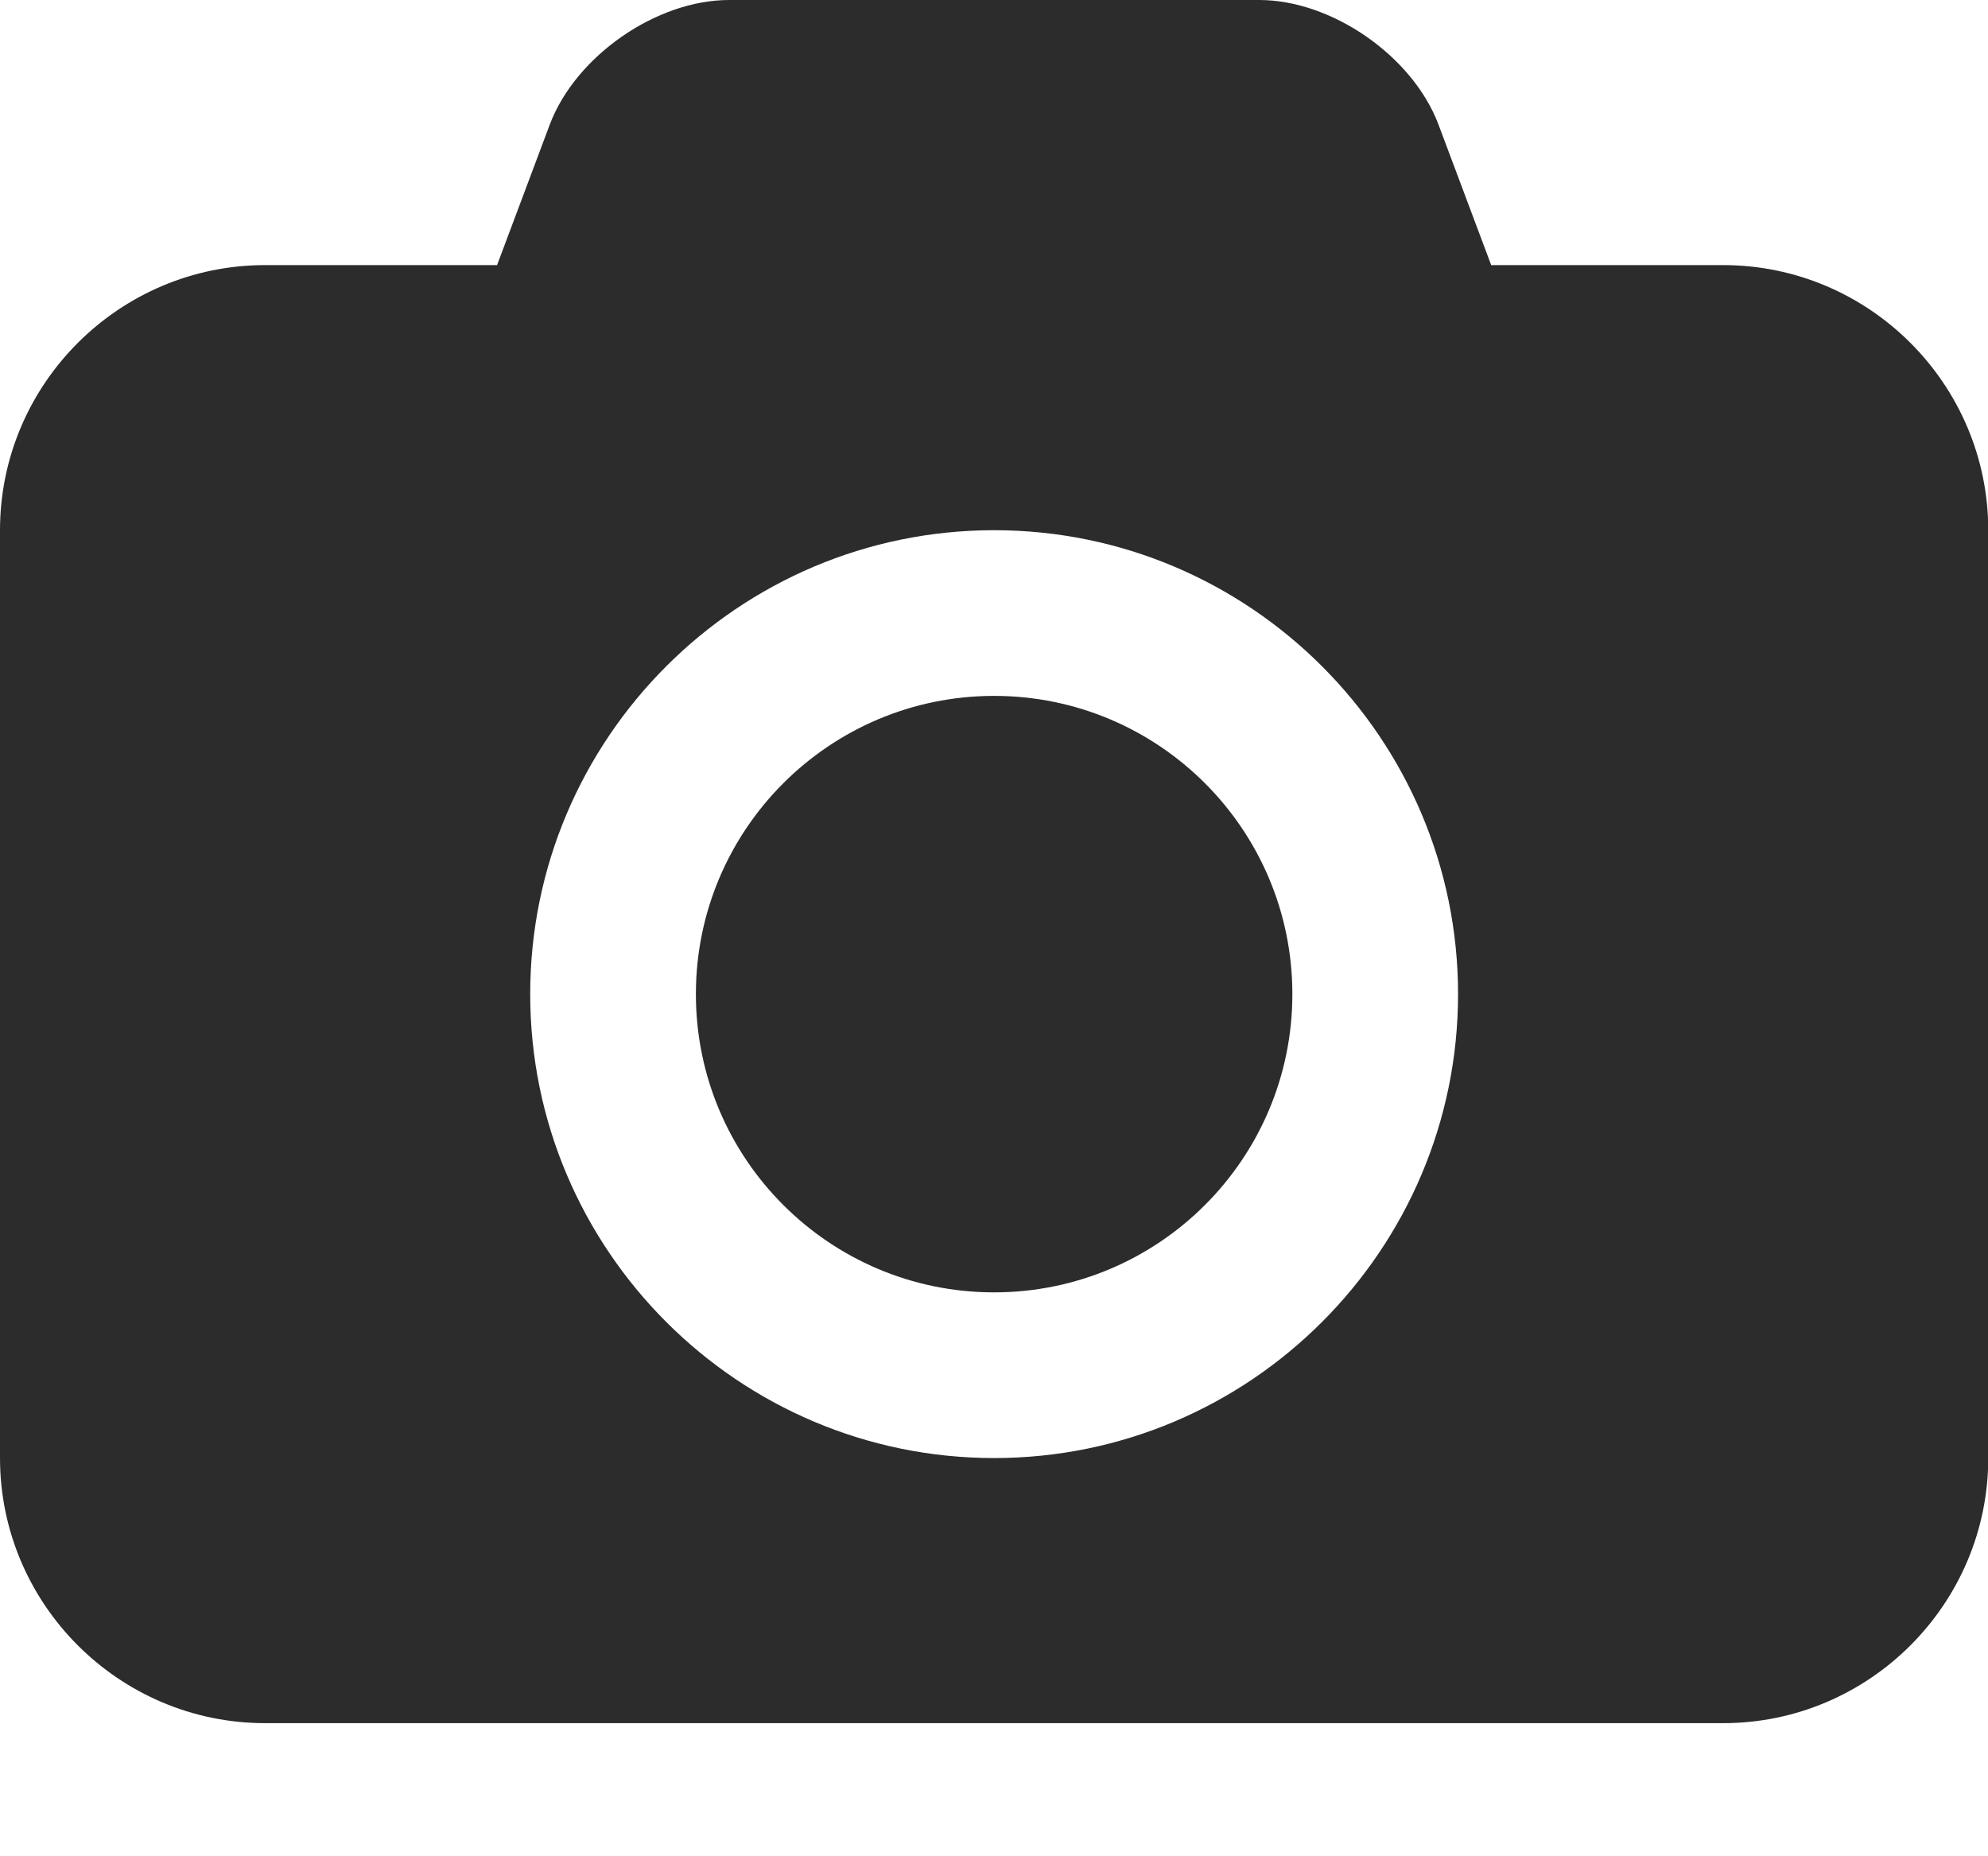 <?xml version="1.0" standalone="no"?><!DOCTYPE svg PUBLIC "-//W3C//DTD SVG 1.1//EN" "http://www.w3.org/Graphics/SVG/1.1/DTD/svg11.dtd"><svg t="1621932098579" class="icon" viewBox="0 0 1097 1024" version="1.1" xmlns="http://www.w3.org/2000/svg" p-id="2388" xmlns:xlink="http://www.w3.org/1999/xlink" width="51.422" height="48"><defs><style type="text/css"></style></defs><path d="M548.571 384c90.843 0 164.571 73.728 164.571 164.571s-73.728 164.571-164.571 164.571-164.571-73.728-164.571-164.571 73.728-164.571 164.571-164.571zM950.857 146.286c80.567 0 146.286 65.719 146.286 146.286v512c0 80.567-65.719 146.286-146.286 146.286H146.286c-80.567 0-146.286-65.719-146.286-146.286V292.571c0-80.567 65.719-146.286 146.286-146.286h128l29.147-77.714C317.733 30.866 362.277 0 402.286 0h292.571c40.009 0 84.553 30.866 98.853 68.571L822.857 146.286H950.857zM548.571 804.571c141.129 0 256-114.871 256-256s-114.871-256-256-256-256 114.871-256 256 114.871 256 256 256z" fill="#2c2c2c" p-id="2389"></path></svg>
